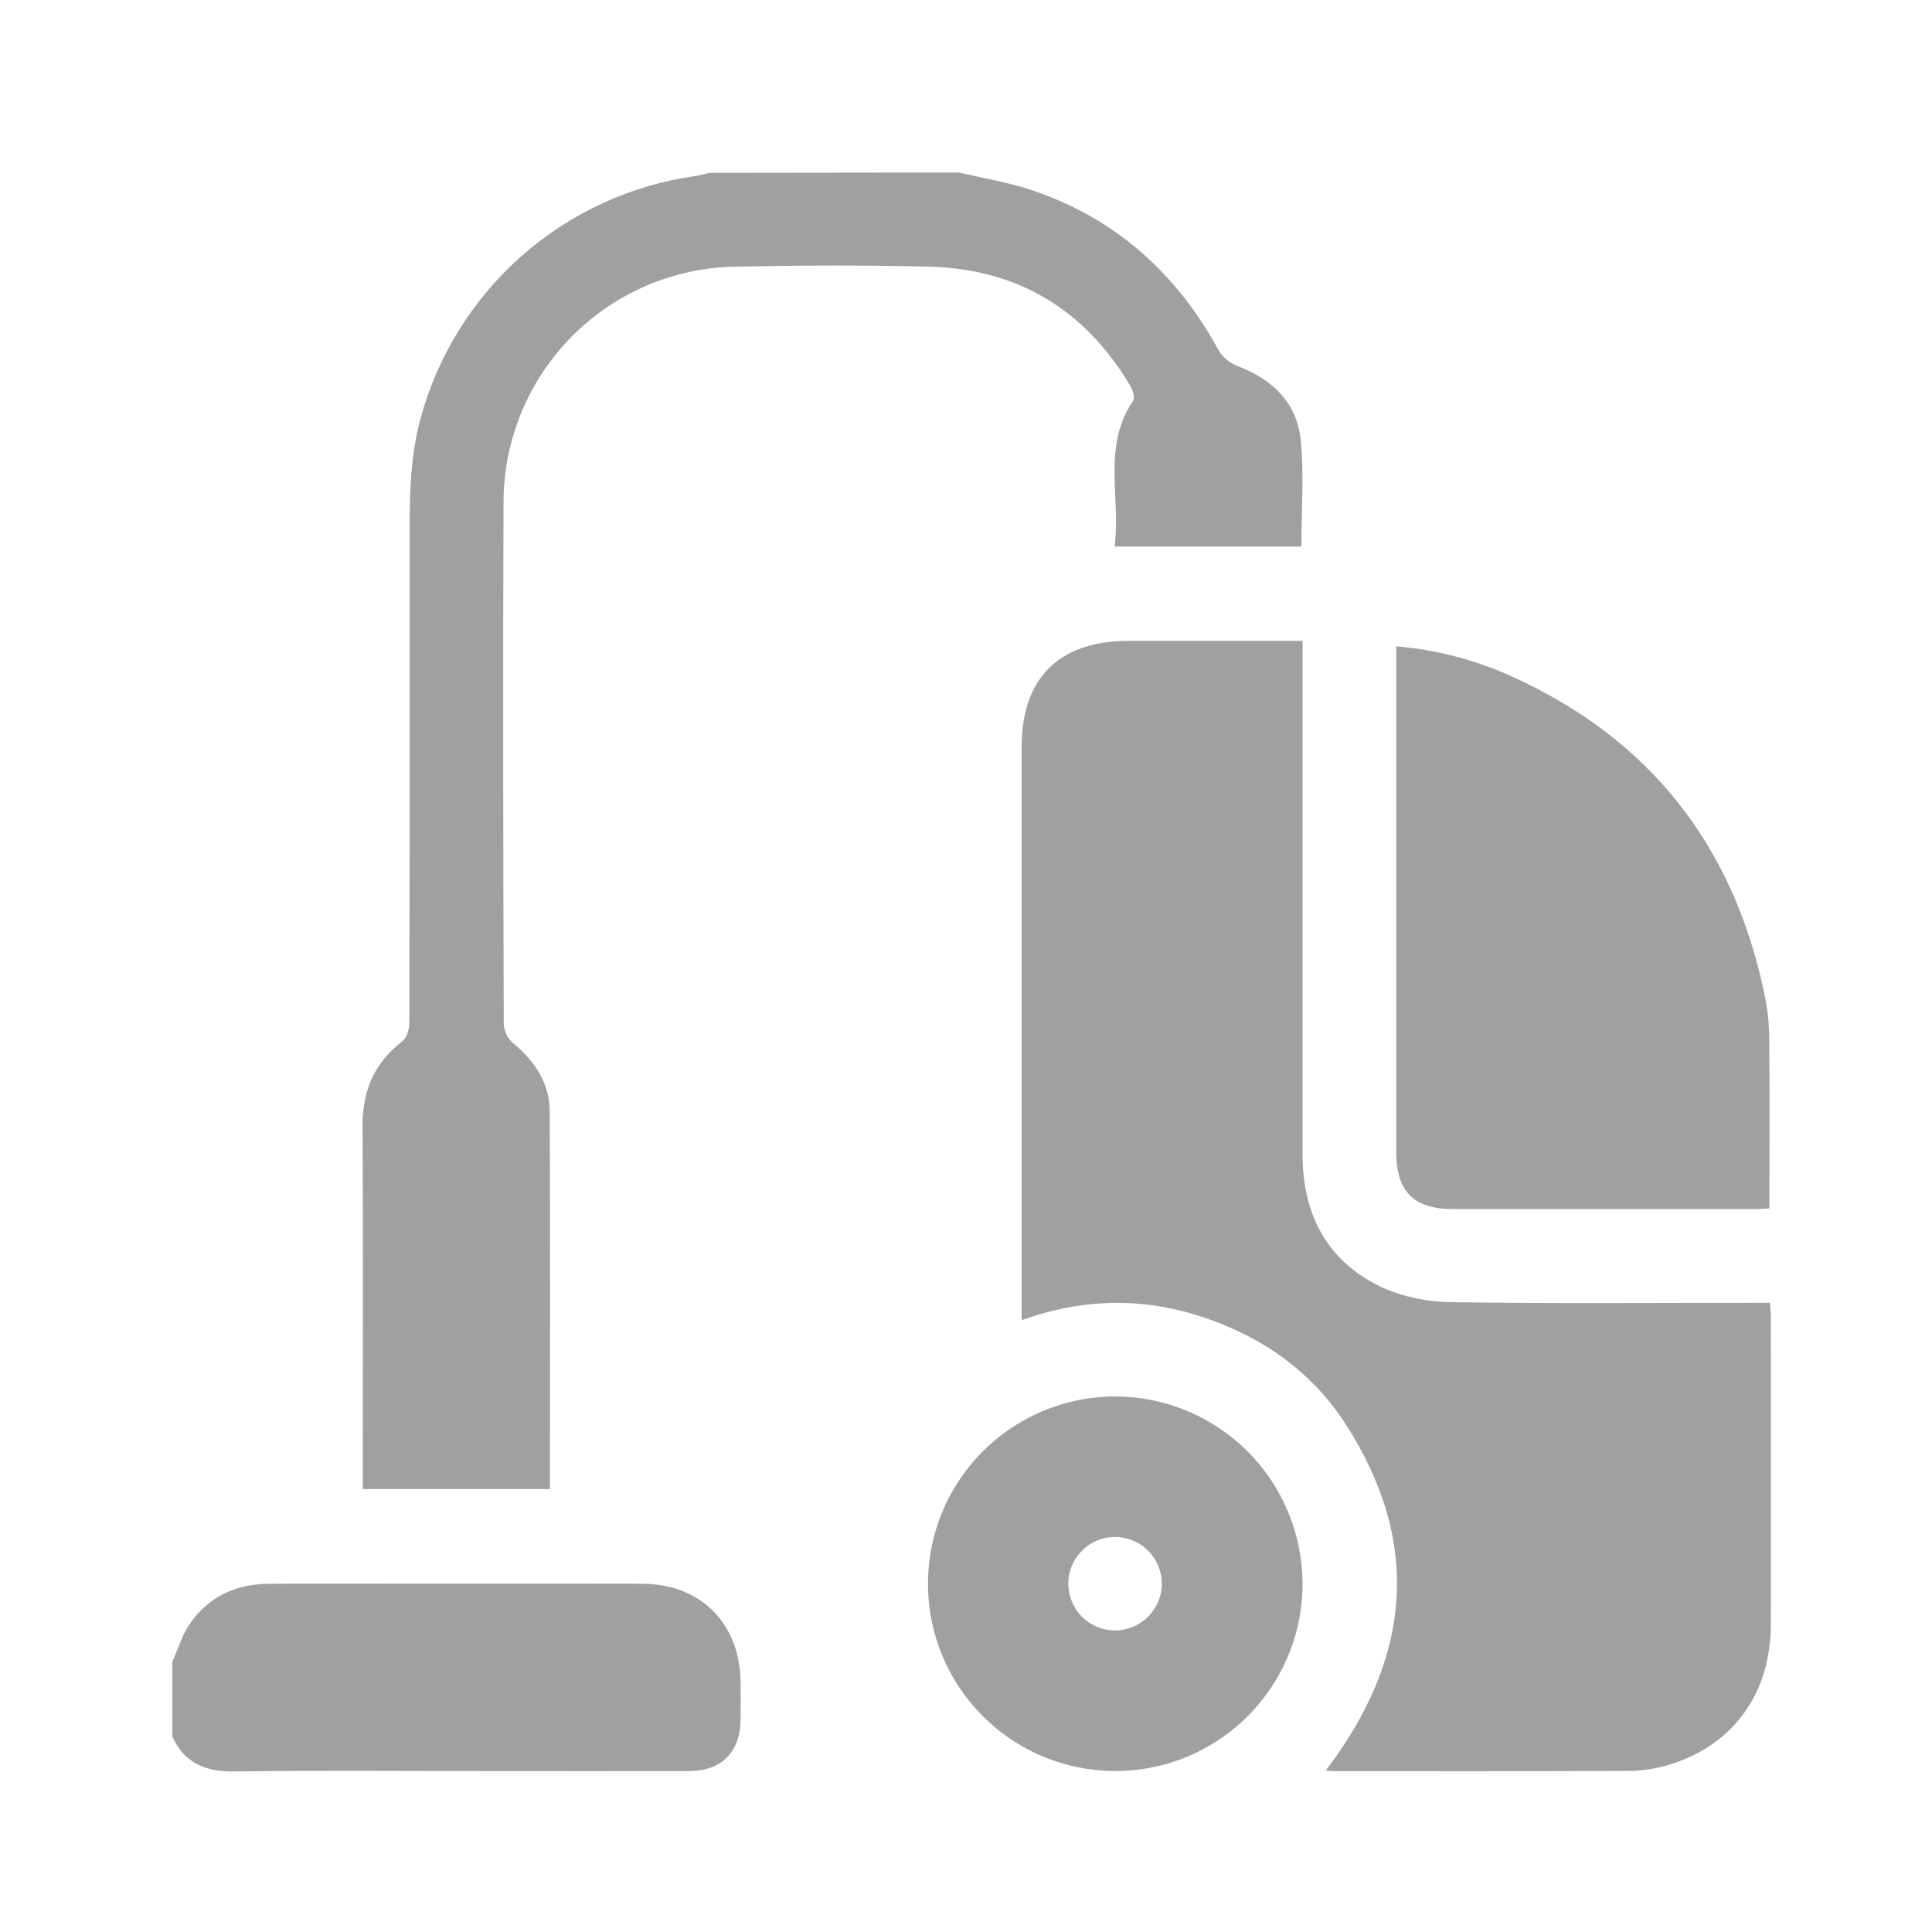 <svg width="24" height="24" viewBox="0 0 24 24" fill="none" xmlns="http://www.w3.org/2000/svg">
<g clip-path="url(#clip0_269_632)">
<path d="M11.915 2.143C12.221 2.216 12.535 2.266 12.831 2.367C13.863 2.718 14.618 3.396 15.138 4.352C15.193 4.441 15.274 4.509 15.371 4.546C15.807 4.711 16.11 5.003 16.158 5.467C16.201 5.901 16.167 6.341 16.167 6.789H13.845C13.927 6.184 13.687 5.551 14.074 4.981C14.1 4.942 14.074 4.848 14.042 4.795C13.477 3.841 12.636 3.337 11.529 3.312C10.734 3.293 9.938 3.296 9.144 3.312C8.375 3.323 7.641 3.635 7.101 4.182C6.561 4.729 6.257 5.466 6.255 6.235C6.246 8.4 6.251 10.566 6.258 12.731C6.267 12.822 6.31 12.905 6.38 12.964C6.647 13.187 6.828 13.458 6.829 13.809C6.836 15.366 6.832 16.924 6.832 18.498H4.507V18.298C4.507 16.863 4.513 15.428 4.504 13.993C4.501 13.552 4.647 13.204 4.999 12.934C5.055 12.891 5.085 12.782 5.085 12.703C5.09 10.752 5.091 8.799 5.089 6.847C5.089 6.298 5.077 5.749 5.221 5.211C5.431 4.426 5.868 3.72 6.477 3.182C7.086 2.644 7.84 2.297 8.645 2.186C8.702 2.175 8.757 2.162 8.812 2.147L11.915 2.143Z" fill="#A0A0A0"/>
<path d="M2.141 20.643C2.208 20.492 2.258 20.326 2.346 20.19C2.582 19.835 2.929 19.675 3.352 19.674C4.896 19.674 6.44 19.671 7.983 19.674C8.707 19.677 9.192 20.169 9.2 20.896C9.202 21.052 9.202 21.207 9.2 21.362C9.195 21.765 8.964 22 8.56 22.001C7.708 22.003 6.855 22.001 6.003 22.001C4.976 22.001 3.949 21.991 2.922 22.006C2.562 22.012 2.296 21.91 2.141 21.574V20.643Z" fill="#A0A0A0"/>
<path d="M12.691 16.399V16.149C12.691 13.861 12.691 11.573 12.691 9.285C12.691 8.422 13.154 7.961 14.022 7.961H16.181V8.194C16.181 10.243 16.181 12.292 16.181 14.341C16.181 15.09 16.488 15.676 17.178 15.997C17.449 16.115 17.742 16.175 18.038 16.176C19.279 16.195 20.519 16.184 21.76 16.184H21.987C21.991 16.249 21.998 16.305 21.998 16.36C21.998 17.633 22.001 18.907 21.998 20.18C21.996 21.052 21.515 21.701 20.695 21.934C20.54 21.977 20.379 21.999 20.218 21.999C19.003 22.004 17.788 22.002 16.573 22.002C16.542 22.002 16.512 21.998 16.468 21.995C17.526 20.608 17.669 19.175 16.72 17.697C16.298 17.04 15.682 16.607 14.94 16.361C14.199 16.115 13.456 16.126 12.691 16.399Z" fill="#A0A0A0"/>
<path d="M17.345 8.029C17.847 8.071 18.338 8.2 18.796 8.41C20.482 9.178 21.512 10.479 21.905 12.287C21.948 12.469 21.972 12.656 21.977 12.843C21.986 13.559 21.98 14.276 21.98 15.011C21.93 15.014 21.867 15.019 21.806 15.019C20.552 15.019 19.298 15.019 18.044 15.019C17.564 15.019 17.347 14.801 17.345 14.32C17.345 12.29 17.345 10.261 17.345 8.232L17.345 8.029Z" fill="#A0A0A0"/>
<path d="M16.181 19.673C16.181 20.133 16.045 20.583 15.79 20.965C15.534 21.348 15.171 21.646 14.746 21.823C14.322 21.999 13.854 22.046 13.403 21.956C12.951 21.867 12.537 21.646 12.211 21.321C11.886 20.996 11.663 20.582 11.573 20.131C11.483 19.68 11.528 19.212 11.703 18.787C11.879 18.362 12.176 17.998 12.558 17.742C12.94 17.486 13.389 17.348 13.849 17.347C14.467 17.347 15.059 17.592 15.496 18.028C15.933 18.464 16.179 19.056 16.181 19.673ZM14.432 19.667C14.431 19.552 14.396 19.441 14.331 19.346C14.266 19.251 14.175 19.178 14.068 19.135C13.961 19.092 13.845 19.082 13.732 19.105C13.62 19.129 13.517 19.185 13.437 19.267C13.356 19.349 13.302 19.453 13.281 19.566C13.26 19.679 13.273 19.796 13.318 19.901C13.363 20.007 13.438 20.097 13.534 20.16C13.63 20.223 13.743 20.255 13.858 20.254C14.012 20.252 14.158 20.189 14.266 20.079C14.374 19.969 14.434 19.821 14.434 19.667H14.432Z" fill="#A0A0A0"/>
</g>
<defs>
<clipPath id="clip0_269_632">
<rect width="19.859" height="19.864" fill="white" transform="translate(2.141 2.143)"/>
</clipPath>
</defs>
</svg>
